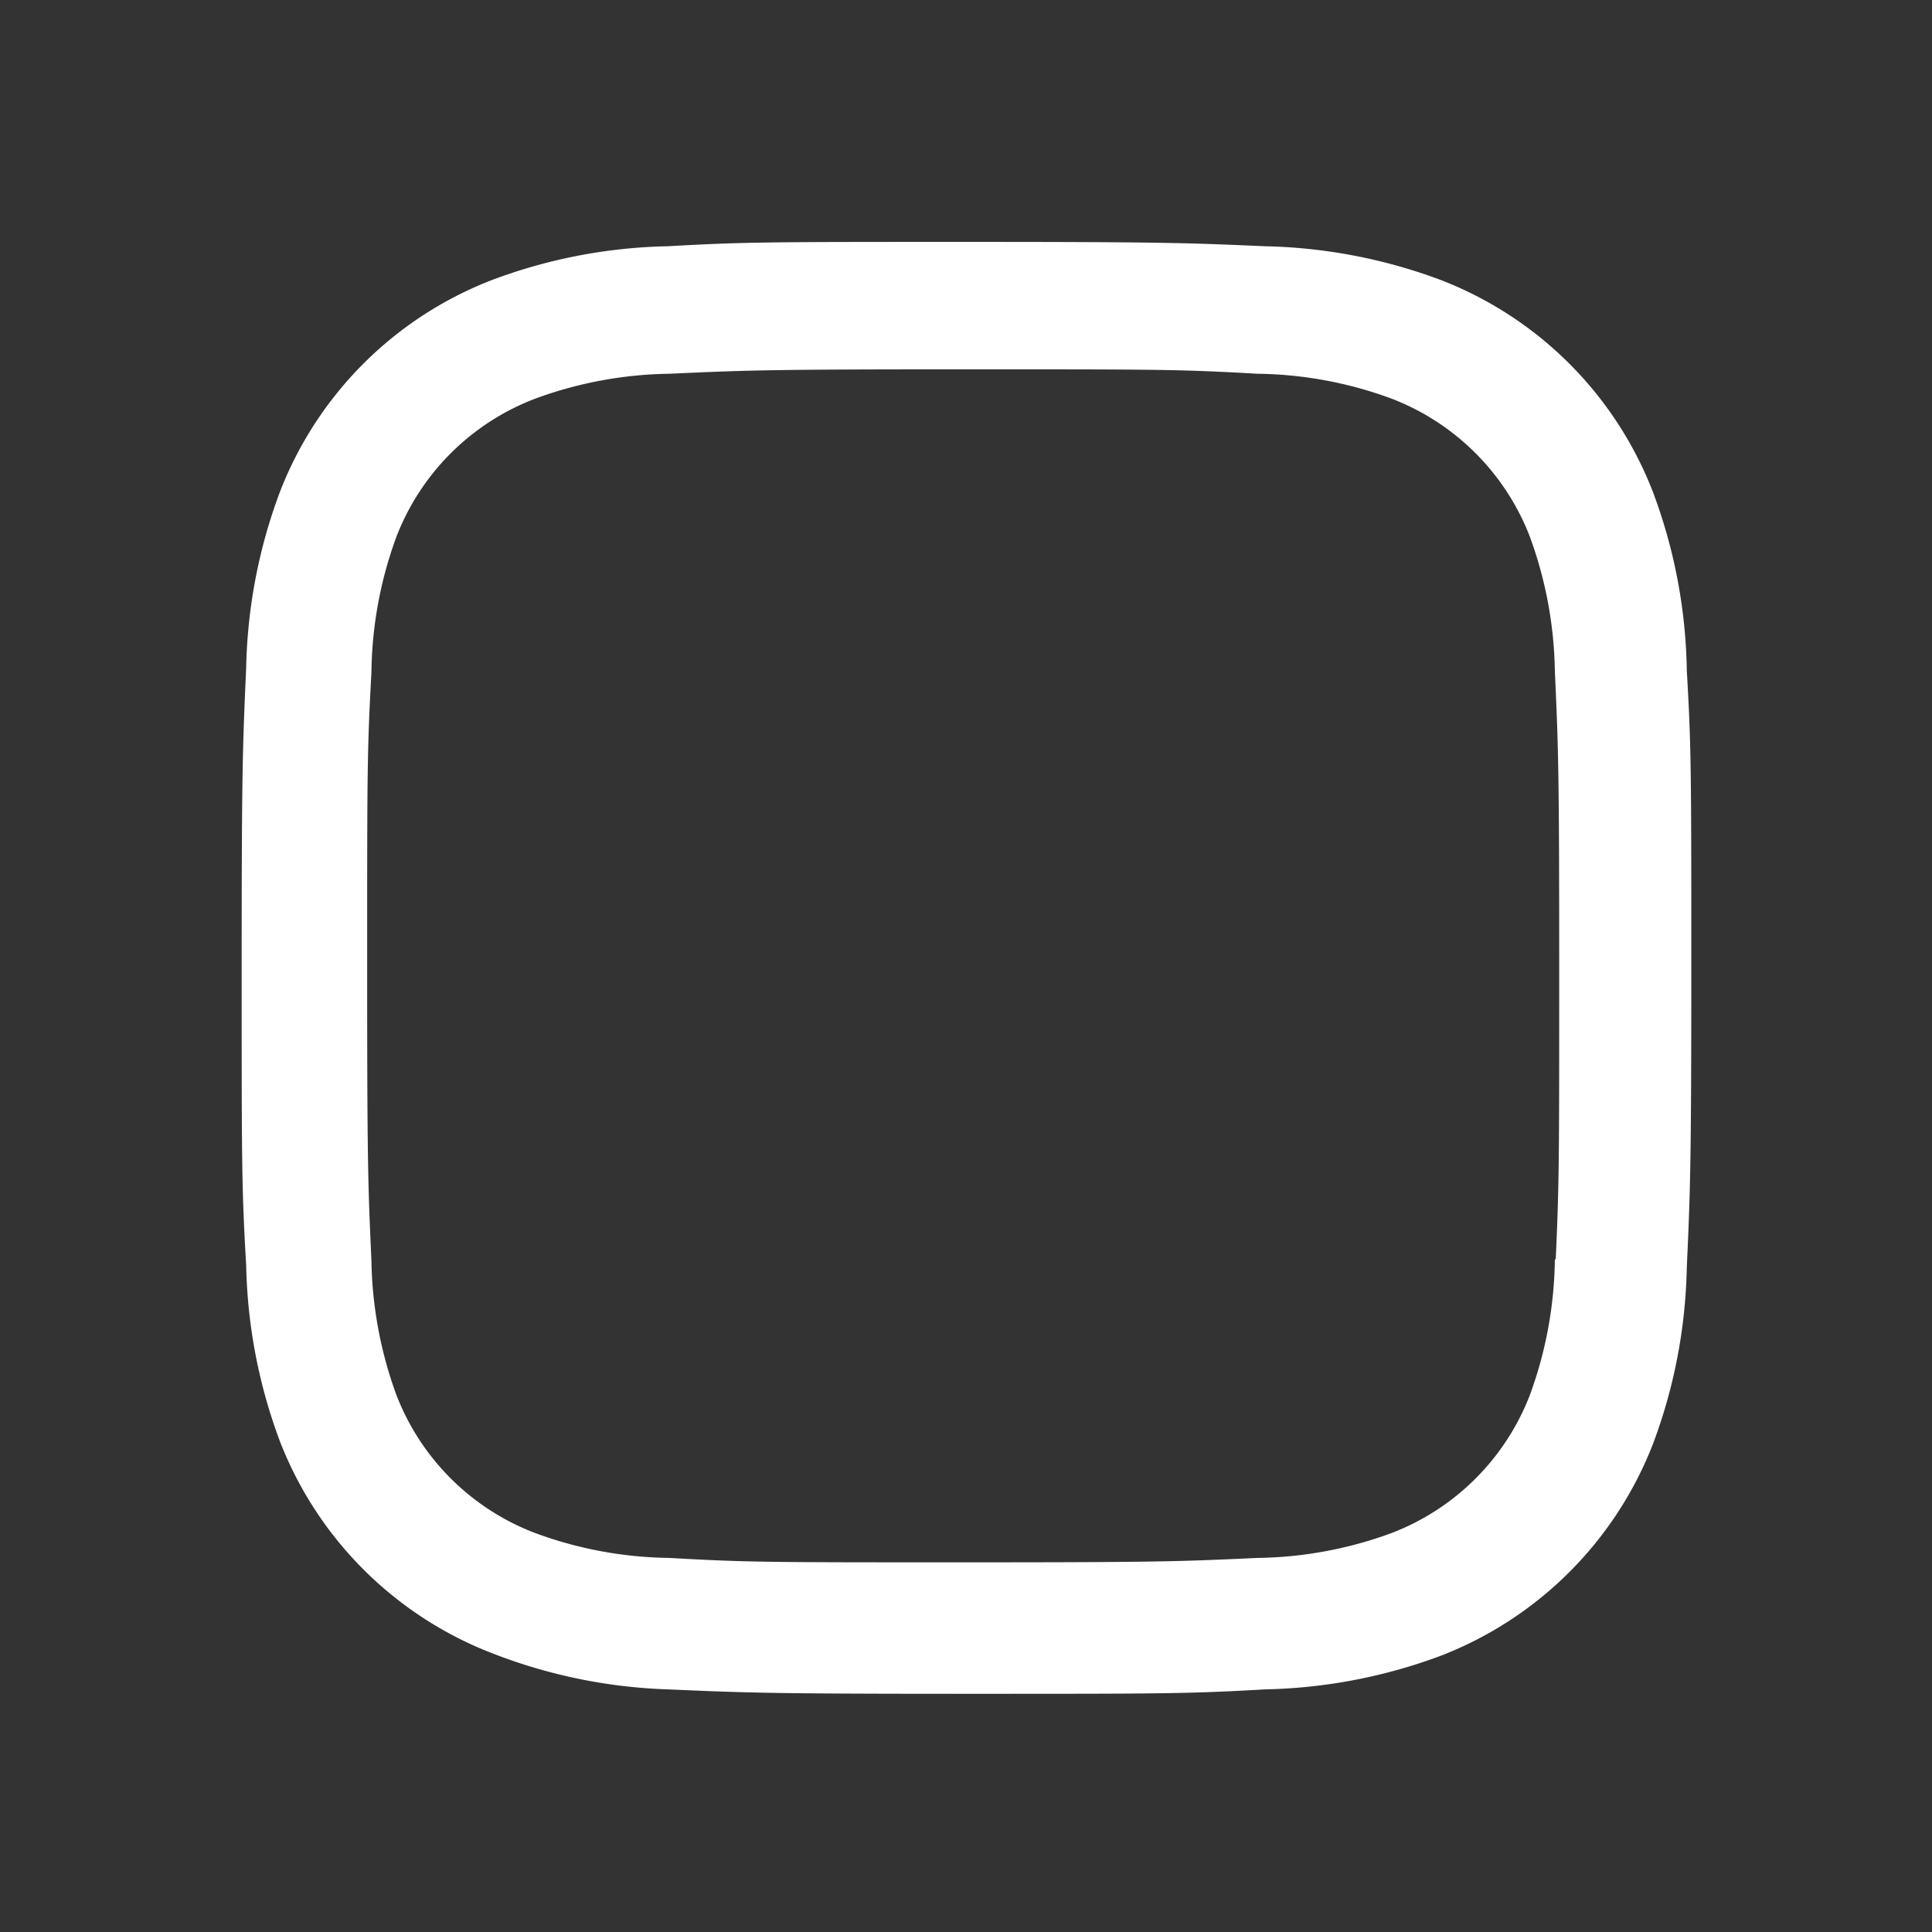 <svg xmlns='http://www.w3.org/2000/svg' width='24' height='24' fill='none'><rect width="100%" height="100%" fill="#333333" stroke="none"/><path fill='#fff' d='M11.999 27.377a4.624 4.624 0 1 0 0 9.248 4.624 4.624 0 0 0 0-9.248Zm0 7.627a3.004 3.004 0 1 1 0-6.008 3.004 3.004 0 0 1 0 6.008Zm4.806-6.719a1.078 1.078 0 1 0 0-2.156 1.078 1.078 0 0 0 0 2.156Z'/><path fill='#fff' d='M20.533 6.111A4.605 4.605 0 0 0 17.9 3.479a6.607 6.607 0 0 0-2.186-.42c-.963-.042-1.268-.054-3.71-.054s-2.755 0-3.71.054a6.554 6.554 0 0 0-2.184.42 4.6 4.6 0 0 0-2.633 2.632 6.585 6.585 0 0 0-.419 2.186c-.043.962-.056 1.267-.056 3.71 0 2.442 0 2.753.056 3.71.015.748.156 1.486.419 2.187a4.61 4.61 0 0 0 2.634 2.632 6.583 6.583 0 0 0 2.185.45c.963.042 1.268.055 3.71.055s2.755 0 3.71-.055a6.616 6.616 0 0 0 2.186-.419 4.613 4.613 0 0 0 2.633-2.633c.263-.7.404-1.438.419-2.186.043-.962.056-1.267.056-3.71s0-2.753-.056-3.71a6.583 6.583 0 0 0-.421-2.217Zm-1.218 9.532a5.046 5.046 0 0 1-.311 1.688 2.987 2.987 0 0 1-1.712 1.711 4.99 4.99 0 0 1-1.67.311c-.95.044-1.218.055-3.654.055-2.438 0-2.687 0-3.655-.055a4.961 4.961 0 0 1-1.67-.311 2.985 2.985 0 0 1-1.718-1.711 5.08 5.08 0 0 1-.311-1.669c-.043-.95-.053-1.218-.053-3.654 0-2.437 0-2.686.053-3.655a5.038 5.038 0 0 1 .311-1.687c.305-.789.93-1.41 1.719-1.712a5.01 5.01 0 0 1 1.669-.311c.95-.043 1.218-.055 3.655-.055s2.687 0 3.654.055a4.96 4.96 0 0 1 1.67.311 2.99 2.99 0 0 1 1.712 1.712c.197.535.302 1.1.311 1.669.043.951.054 1.218.054 3.655 0 2.436 0 2.698-.043 3.654h-.011v-.001Z'/></svg>